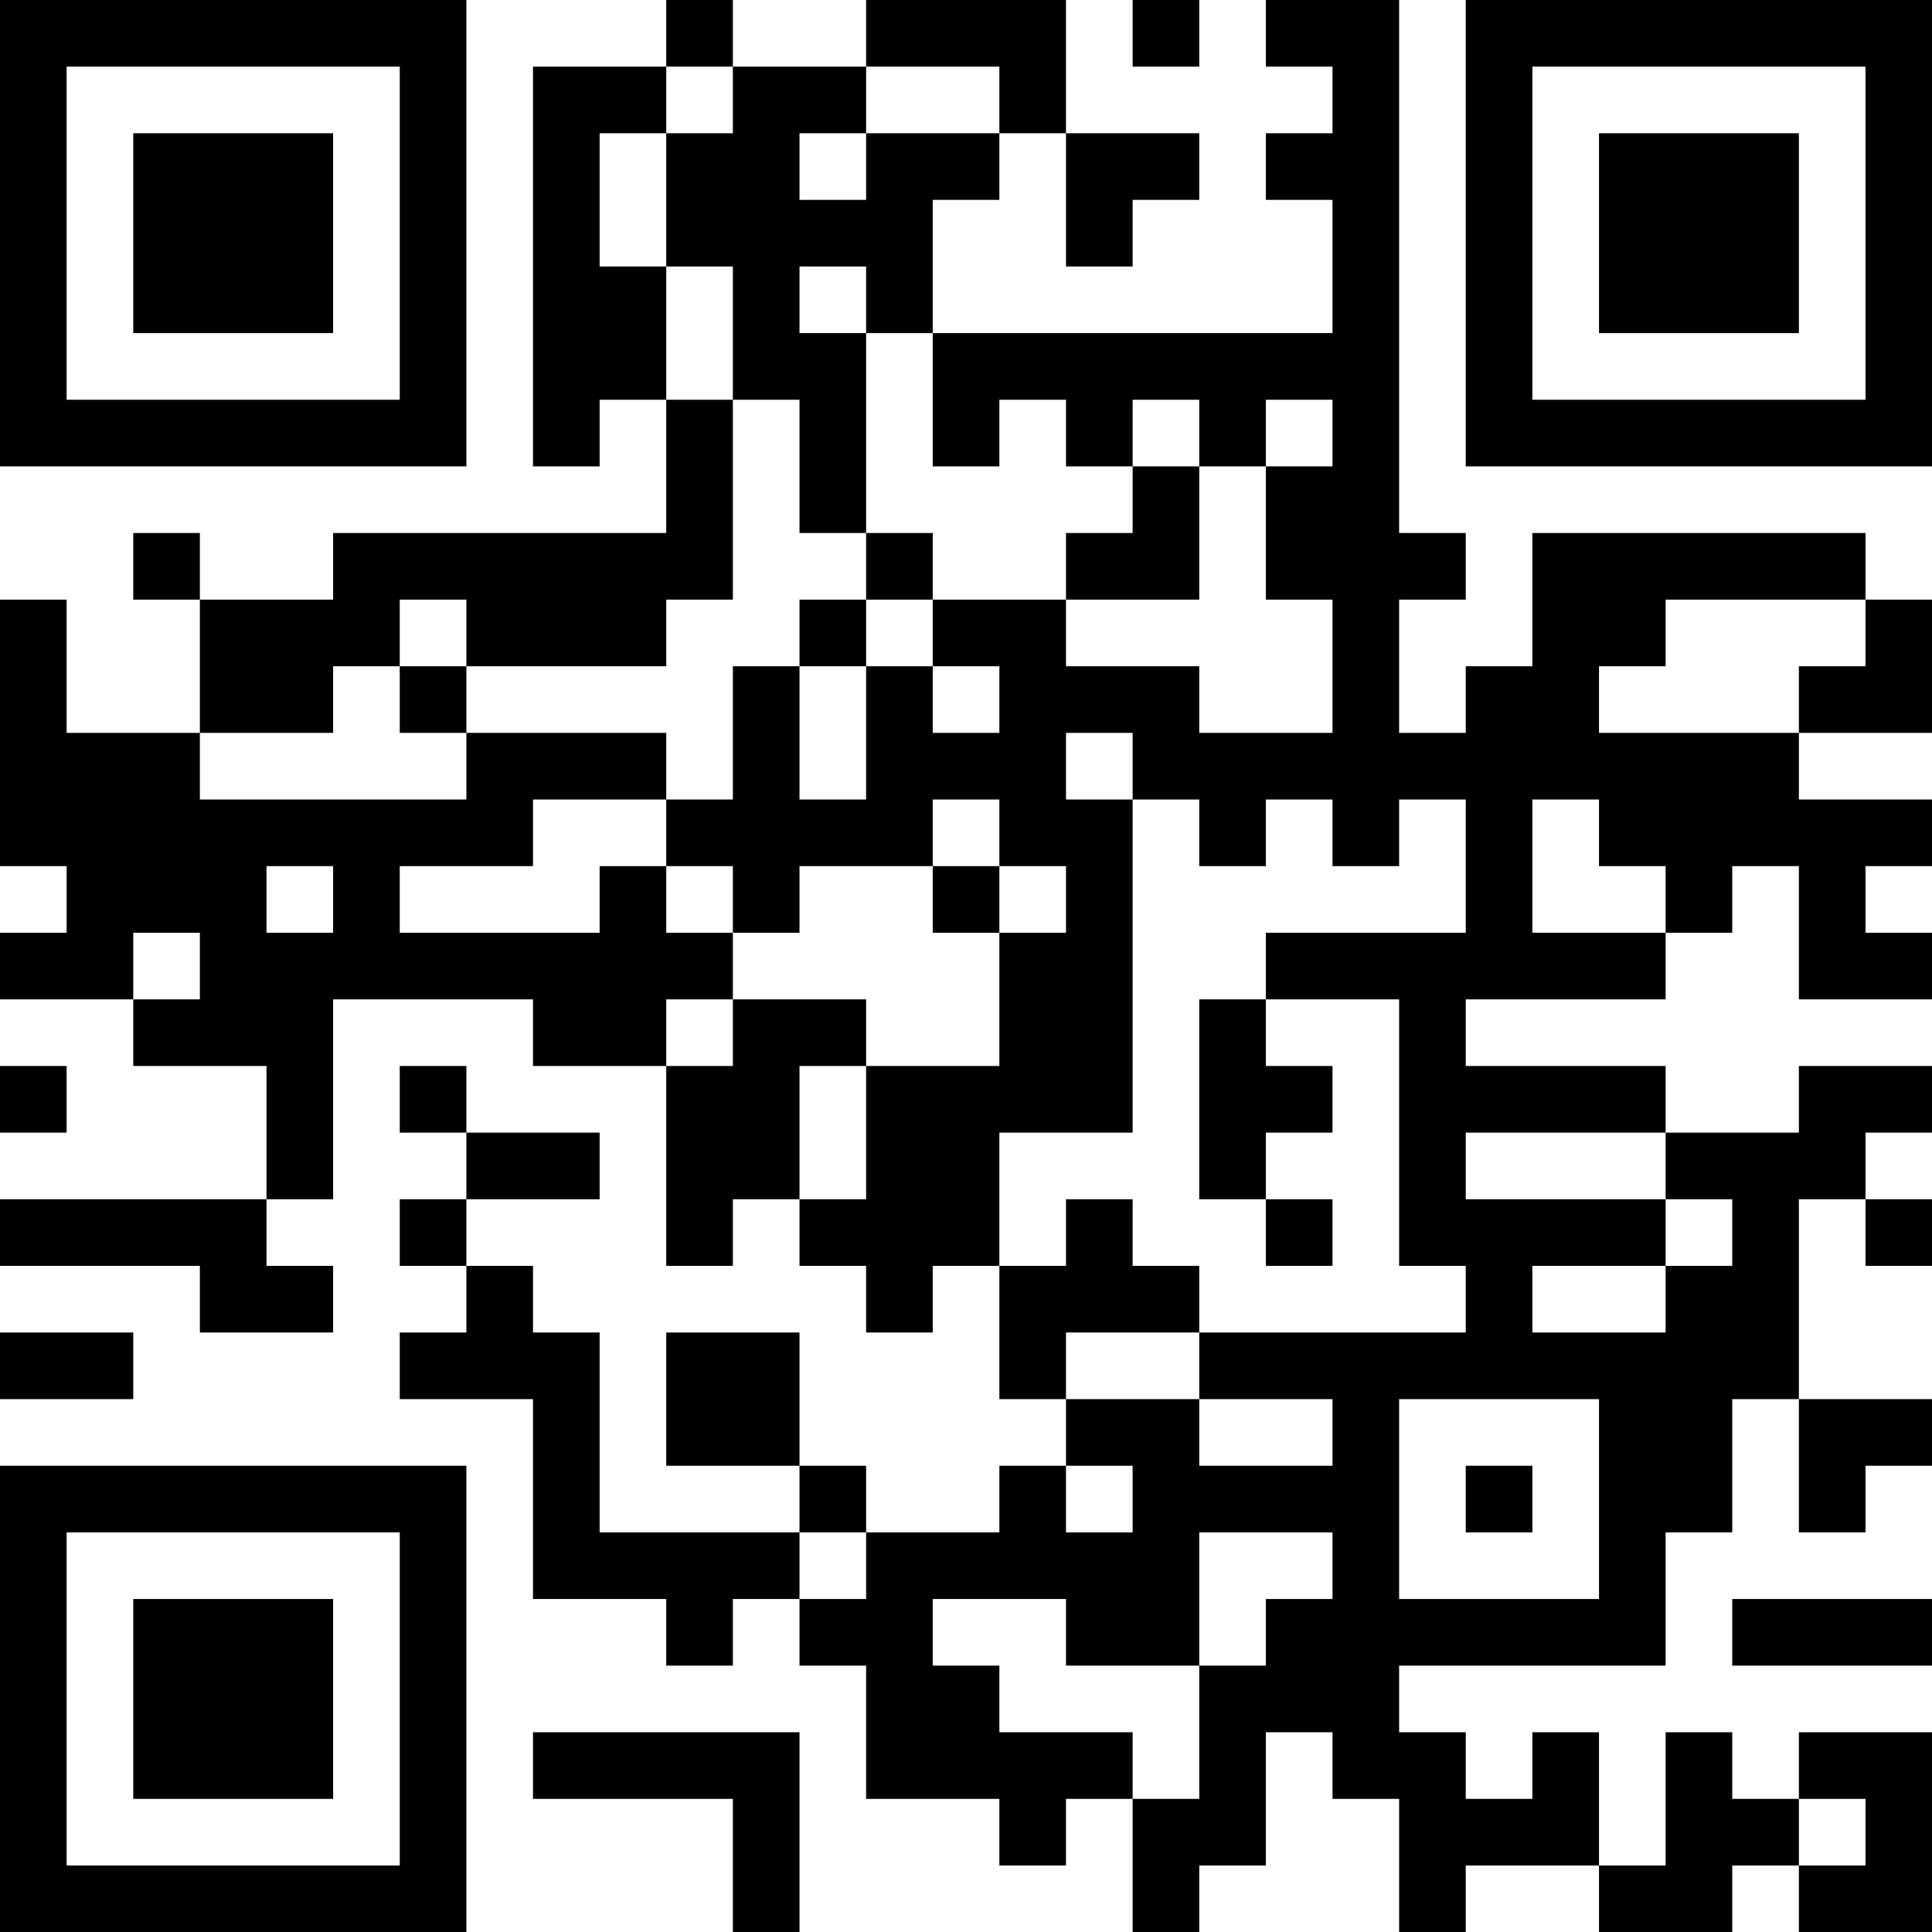 <?xml version="1.0" encoding="UTF-8"?>
<svg xmlns="http://www.w3.org/2000/svg" version="1.1" width="200" height="200" viewBox="0 0 200 200"><rect x="0" y="0" width="200" height="200" fill="#ffffff"/><g transform="scale(6.897)"><g transform="translate(0,0)"><path fill-rule="evenodd" d="M10 0L10 1L8 1L8 7L9 7L9 6L10 6L10 8L5 8L5 9L3 9L3 8L2 8L2 9L3 9L3 11L1 11L1 9L0 9L0 13L1 13L1 14L0 14L0 15L2 15L2 16L4 16L4 18L0 18L0 19L3 19L3 20L5 20L5 19L4 19L4 18L5 18L5 15L8 15L8 16L10 16L10 19L11 19L11 18L12 18L12 19L13 19L13 20L14 20L14 19L15 19L15 21L16 21L16 22L15 22L15 23L13 23L13 22L12 22L12 20L10 20L10 22L12 22L12 23L9 23L9 20L8 20L8 19L7 19L7 18L9 18L9 17L7 17L7 16L6 16L6 17L7 17L7 18L6 18L6 19L7 19L7 20L6 20L6 21L8 21L8 24L10 24L10 25L11 25L11 24L12 24L12 25L13 25L13 27L15 27L15 28L16 28L16 27L17 27L17 29L18 29L18 28L19 28L19 26L20 26L20 27L21 27L21 29L22 29L22 28L24 28L24 29L26 29L26 28L27 28L27 29L29 29L29 26L27 26L27 27L26 27L26 26L25 26L25 28L24 28L24 26L23 26L23 27L22 27L22 26L21 26L21 25L25 25L25 23L26 23L26 21L27 21L27 23L28 23L28 22L29 22L29 21L27 21L27 18L28 18L28 19L29 19L29 18L28 18L28 17L29 17L29 16L27 16L27 17L25 17L25 16L22 16L22 15L25 15L25 14L26 14L26 13L27 13L27 15L29 15L29 14L28 14L28 13L29 13L29 12L27 12L27 11L29 11L29 9L28 9L28 8L23 8L23 10L22 10L22 11L21 11L21 9L22 9L22 8L21 8L21 0L19 0L19 1L20 1L20 2L19 2L19 3L20 3L20 5L14 5L14 3L15 3L15 2L16 2L16 4L17 4L17 3L18 3L18 2L16 2L16 0L13 0L13 1L11 1L11 0ZM17 0L17 1L18 1L18 0ZM10 1L10 2L9 2L9 4L10 4L10 6L11 6L11 9L10 9L10 10L7 10L7 9L6 9L6 10L5 10L5 11L3 11L3 12L7 12L7 11L10 11L10 12L8 12L8 13L6 13L6 14L9 14L9 13L10 13L10 14L11 14L11 15L10 15L10 16L11 16L11 15L13 15L13 16L12 16L12 18L13 18L13 16L15 16L15 14L16 14L16 13L15 13L15 12L14 12L14 13L12 13L12 14L11 14L11 13L10 13L10 12L11 12L11 10L12 10L12 12L13 12L13 10L14 10L14 11L15 11L15 10L14 10L14 9L16 9L16 10L18 10L18 11L20 11L20 9L19 9L19 7L20 7L20 6L19 6L19 7L18 7L18 6L17 6L17 7L16 7L16 6L15 6L15 7L14 7L14 5L13 5L13 4L12 4L12 5L13 5L13 8L12 8L12 6L11 6L11 4L10 4L10 2L11 2L11 1ZM13 1L13 2L12 2L12 3L13 3L13 2L15 2L15 1ZM17 7L17 8L16 8L16 9L18 9L18 7ZM13 8L13 9L12 9L12 10L13 10L13 9L14 9L14 8ZM25 9L25 10L24 10L24 11L27 11L27 10L28 10L28 9ZM6 10L6 11L7 11L7 10ZM16 11L16 12L17 12L17 17L15 17L15 19L16 19L16 18L17 18L17 19L18 19L18 20L16 20L16 21L18 21L18 22L20 22L20 21L18 21L18 20L22 20L22 19L21 19L21 15L19 15L19 14L22 14L22 12L21 12L21 13L20 13L20 12L19 12L19 13L18 13L18 12L17 12L17 11ZM23 12L23 14L25 14L25 13L24 13L24 12ZM4 13L4 14L5 14L5 13ZM14 13L14 14L15 14L15 13ZM2 14L2 15L3 15L3 14ZM18 15L18 18L19 18L19 19L20 19L20 18L19 18L19 17L20 17L20 16L19 16L19 15ZM0 16L0 17L1 17L1 16ZM22 17L22 18L25 18L25 19L23 19L23 20L25 20L25 19L26 19L26 18L25 18L25 17ZM0 20L0 21L2 21L2 20ZM21 21L21 24L24 24L24 21ZM16 22L16 23L17 23L17 22ZM22 22L22 23L23 23L23 22ZM12 23L12 24L13 24L13 23ZM18 23L18 25L16 25L16 24L14 24L14 25L15 25L15 26L17 26L17 27L18 27L18 25L19 25L19 24L20 24L20 23ZM26 24L26 25L29 25L29 24ZM8 26L8 27L11 27L11 29L12 29L12 26ZM27 27L27 28L28 28L28 27ZM0 0L0 7L7 7L7 0ZM1 1L1 6L6 6L6 1ZM2 2L2 5L5 5L5 2ZM22 0L22 7L29 7L29 0ZM23 1L23 6L28 6L28 1ZM24 2L24 5L27 5L27 2ZM0 22L0 29L7 29L7 22ZM1 23L1 28L6 28L6 23ZM2 24L2 27L5 27L5 24Z" fill="#000000"/></g></g></svg>
